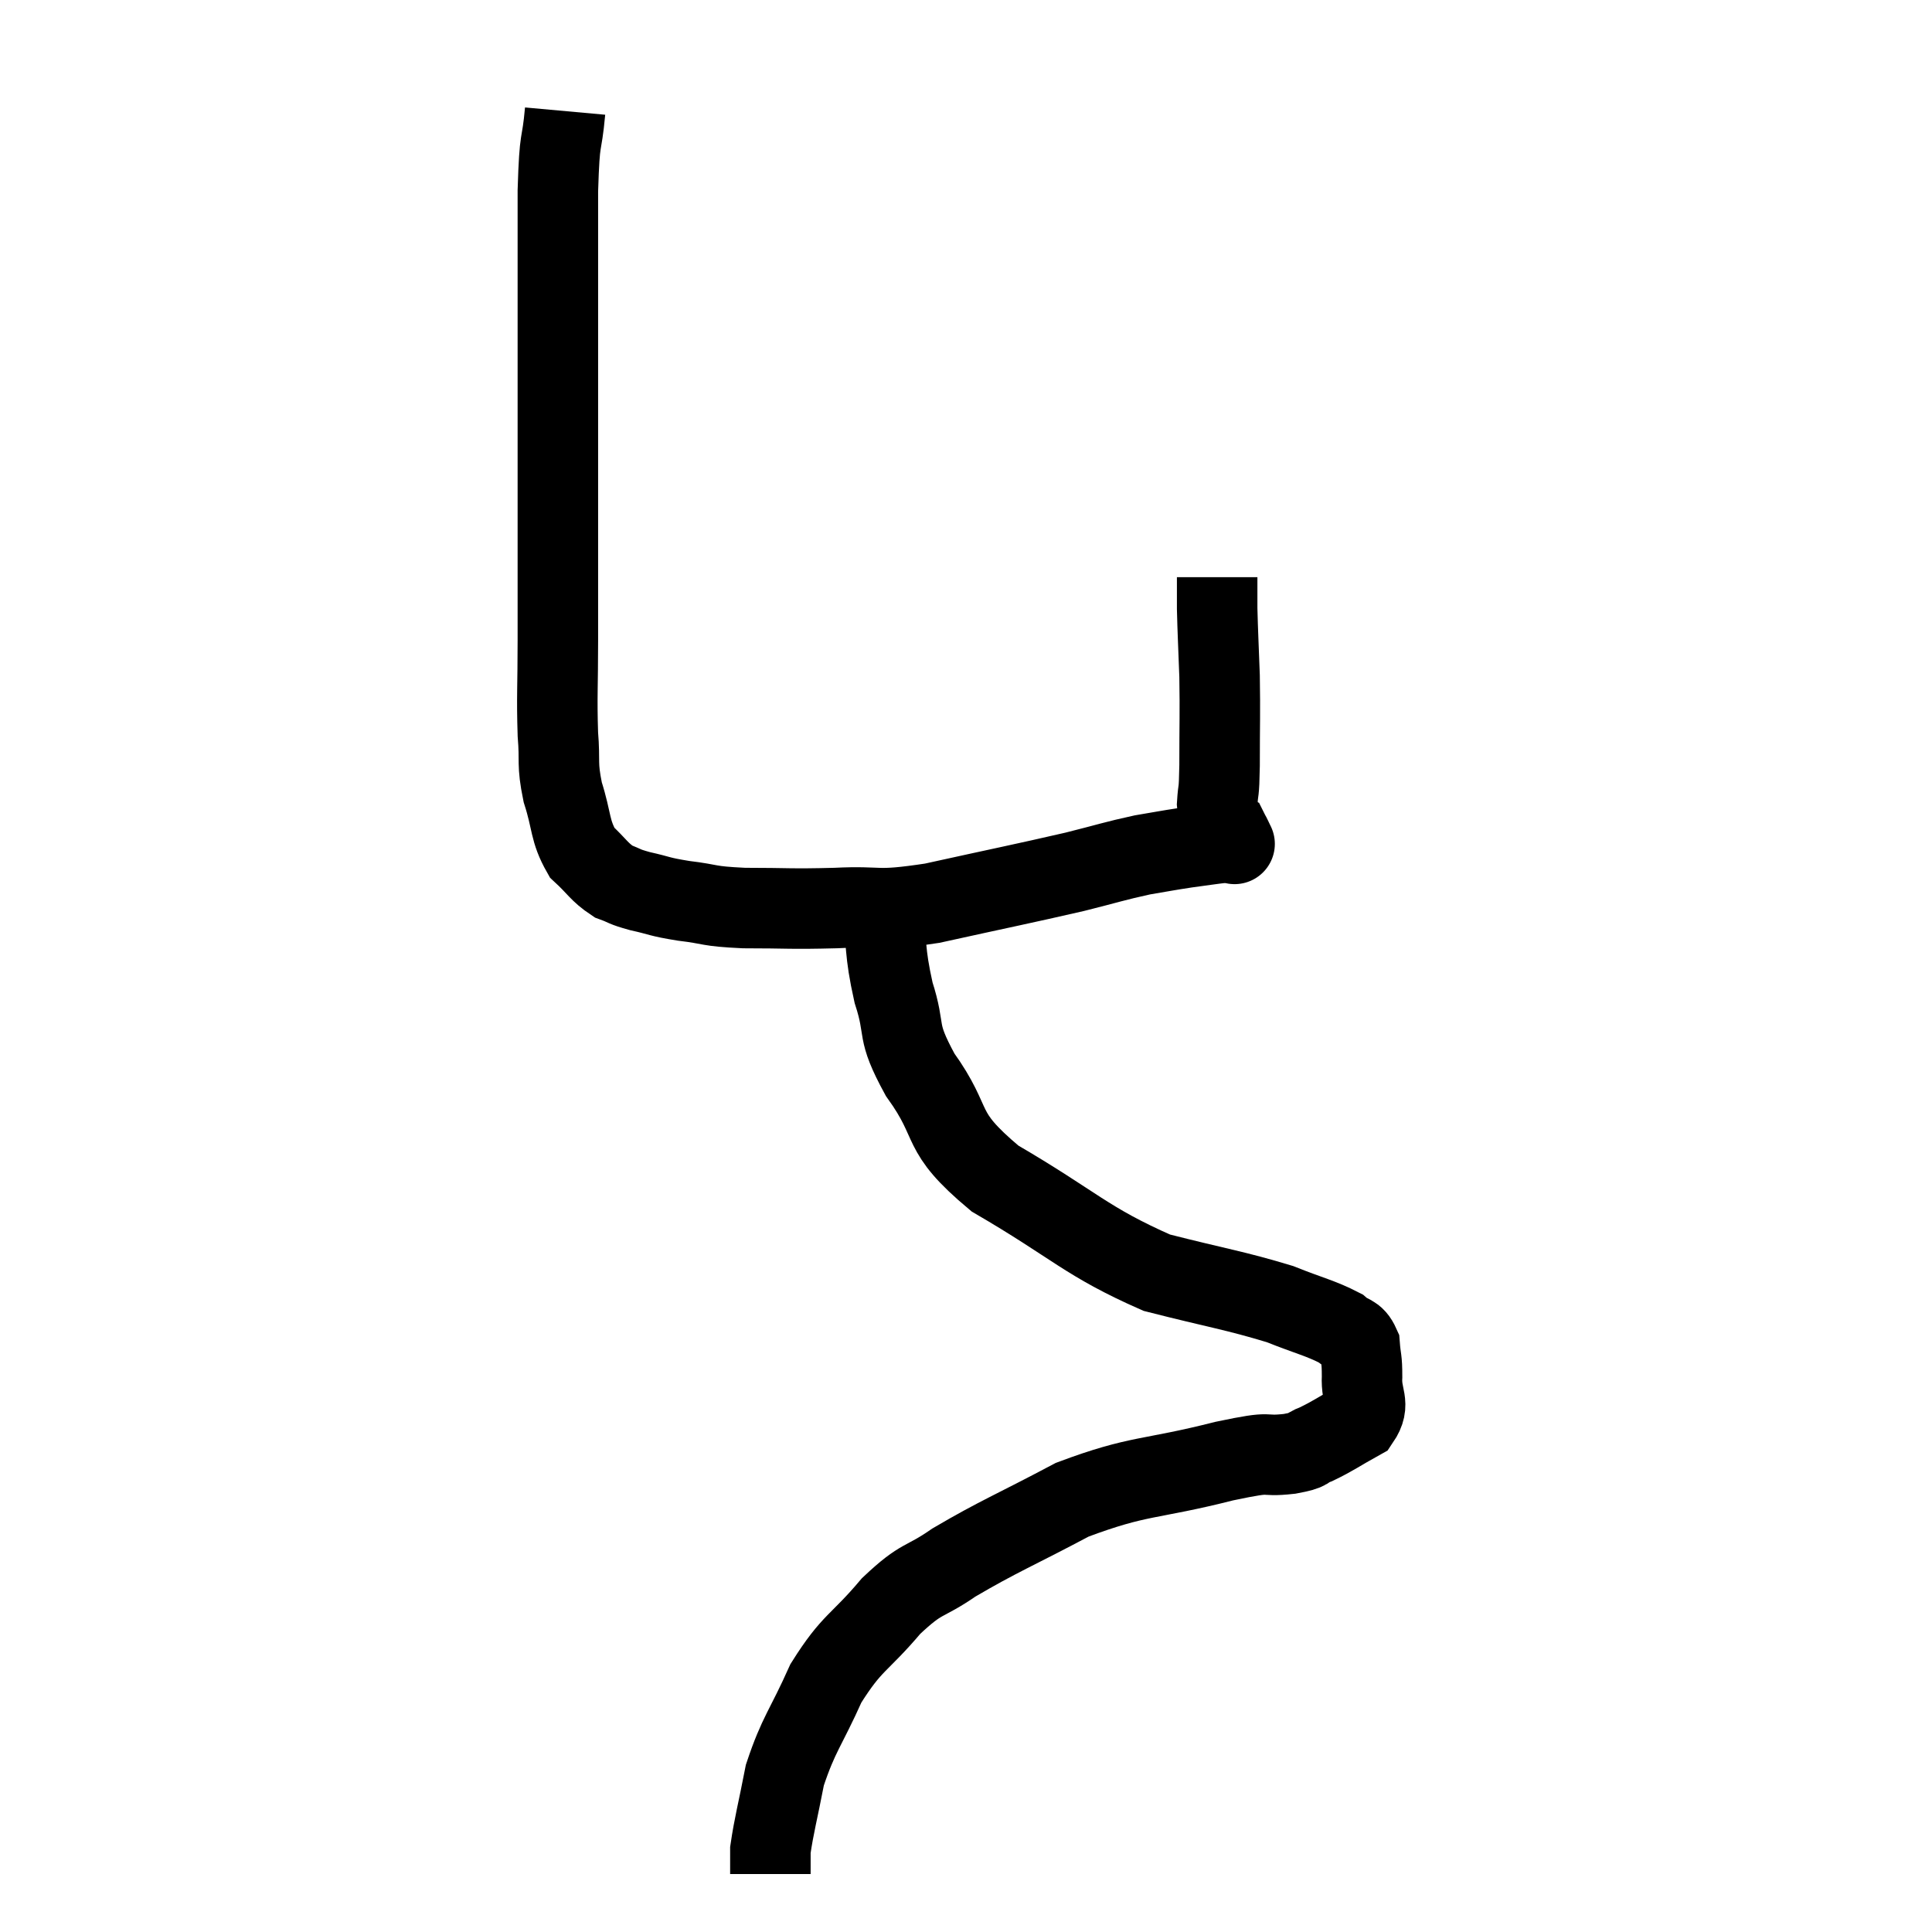 <svg width="48" height="48" viewBox="0 0 48 48" xmlns="http://www.w3.org/2000/svg"><path d="M 14.04 2.76 C 13.95 3.75, 13.905 3.255, 13.86 4.74 C 13.86 6.72, 13.86 6.9, 13.86 8.7 C 13.86 10.32, 13.86 10.14, 13.86 11.94 C 13.86 13.92, 13.86 14.325, 13.86 15.9 C 13.86 17.07, 13.83 17.295, 13.86 18.24 C 13.92 18.96, 13.83 18.945, 13.98 19.68 C 14.22 20.43, 14.145 20.625, 14.46 21.18 C 14.85 21.54, 14.88 21.66, 15.24 21.9 C 15.57 22.02, 15.465 22.02, 15.9 22.14 C 16.44 22.26, 16.335 22.275, 16.98 22.38 C 17.73 22.47, 17.535 22.515, 18.48 22.56 C 19.62 22.56, 19.59 22.59, 20.76 22.56 C 21.96 22.5, 21.675 22.665, 23.16 22.44 C 24.93 22.05, 25.395 21.96, 26.7 21.66 C 27.54 21.45, 27.69 21.39, 28.38 21.24 C 28.92 21.15, 28.965 21.135, 29.46 21.06 C 29.91 21, 30.09 20.97, 30.36 20.94 C 30.45 20.94, 30.495 20.94, 30.54 20.94 C 30.54 20.94, 30.54 20.94, 30.54 20.94 C 30.54 20.94, 30.51 20.94, 30.54 20.94 C 30.6 20.94, 30.63 20.94, 30.66 20.94 C 30.66 20.94, 30.66 20.94, 30.66 20.94 C 30.66 20.94, 30.66 20.94, 30.66 20.94 C 30.66 20.94, 30.69 21, 30.66 20.94 C 30.6 20.82, 30.6 20.805, 30.54 20.7 C 30.48 20.61, 30.495 20.7, 30.42 20.52 C 30.33 20.25, 30.27 20.355, 30.24 19.98 C 30.27 19.5, 30.285 19.815, 30.3 19.02 C 30.3 17.91, 30.315 17.775, 30.3 16.8 C 30.27 15.96, 30.255 15.735, 30.24 15.12 C 30.24 14.73, 30.24 14.535, 30.24 14.34 C 30.24 14.34, 30.24 14.34, 30.24 14.34 L 30.24 14.34" fill="none" stroke="black" stroke-width="2"></path><path d="M 21.9 22.38 C 22.05 23.52, 21.96 23.58, 22.2 24.66 C 22.53 25.68, 22.23 25.545, 22.86 26.7 C 23.79 27.99, 23.25 28.05, 24.72 29.28 C 26.73 30.45, 26.97 30.84, 28.74 31.62 C 30.27 32.01, 30.66 32.055, 31.8 32.4 C 32.55 32.7, 32.805 32.745, 33.3 33 C 33.54 33.21, 33.645 33.12, 33.78 33.42 C 33.81 33.81, 33.84 33.735, 33.84 34.2 C 33.81 34.74, 34.065 34.86, 33.78 35.28 C 33.24 35.58, 33.135 35.67, 32.7 35.88 C 32.37 36, 32.61 36.015, 32.04 36.12 C 31.23 36.21, 31.77 36.015, 30.42 36.3 C 28.53 36.78, 28.32 36.63, 26.64 37.26 C 25.17 38.04, 24.825 38.16, 23.7 38.82 C 22.92 39.36, 22.935 39.15, 22.14 39.9 C 21.33 40.86, 21.18 40.77, 20.52 41.82 C 20.01 42.96, 19.845 43.065, 19.5 44.1 C 19.32 45.03, 19.23 45.345, 19.14 45.96 C 19.14 46.26, 19.14 46.41, 19.14 46.56 L 19.14 46.56" fill="none" stroke="black" stroke-width="2"></path></svg>